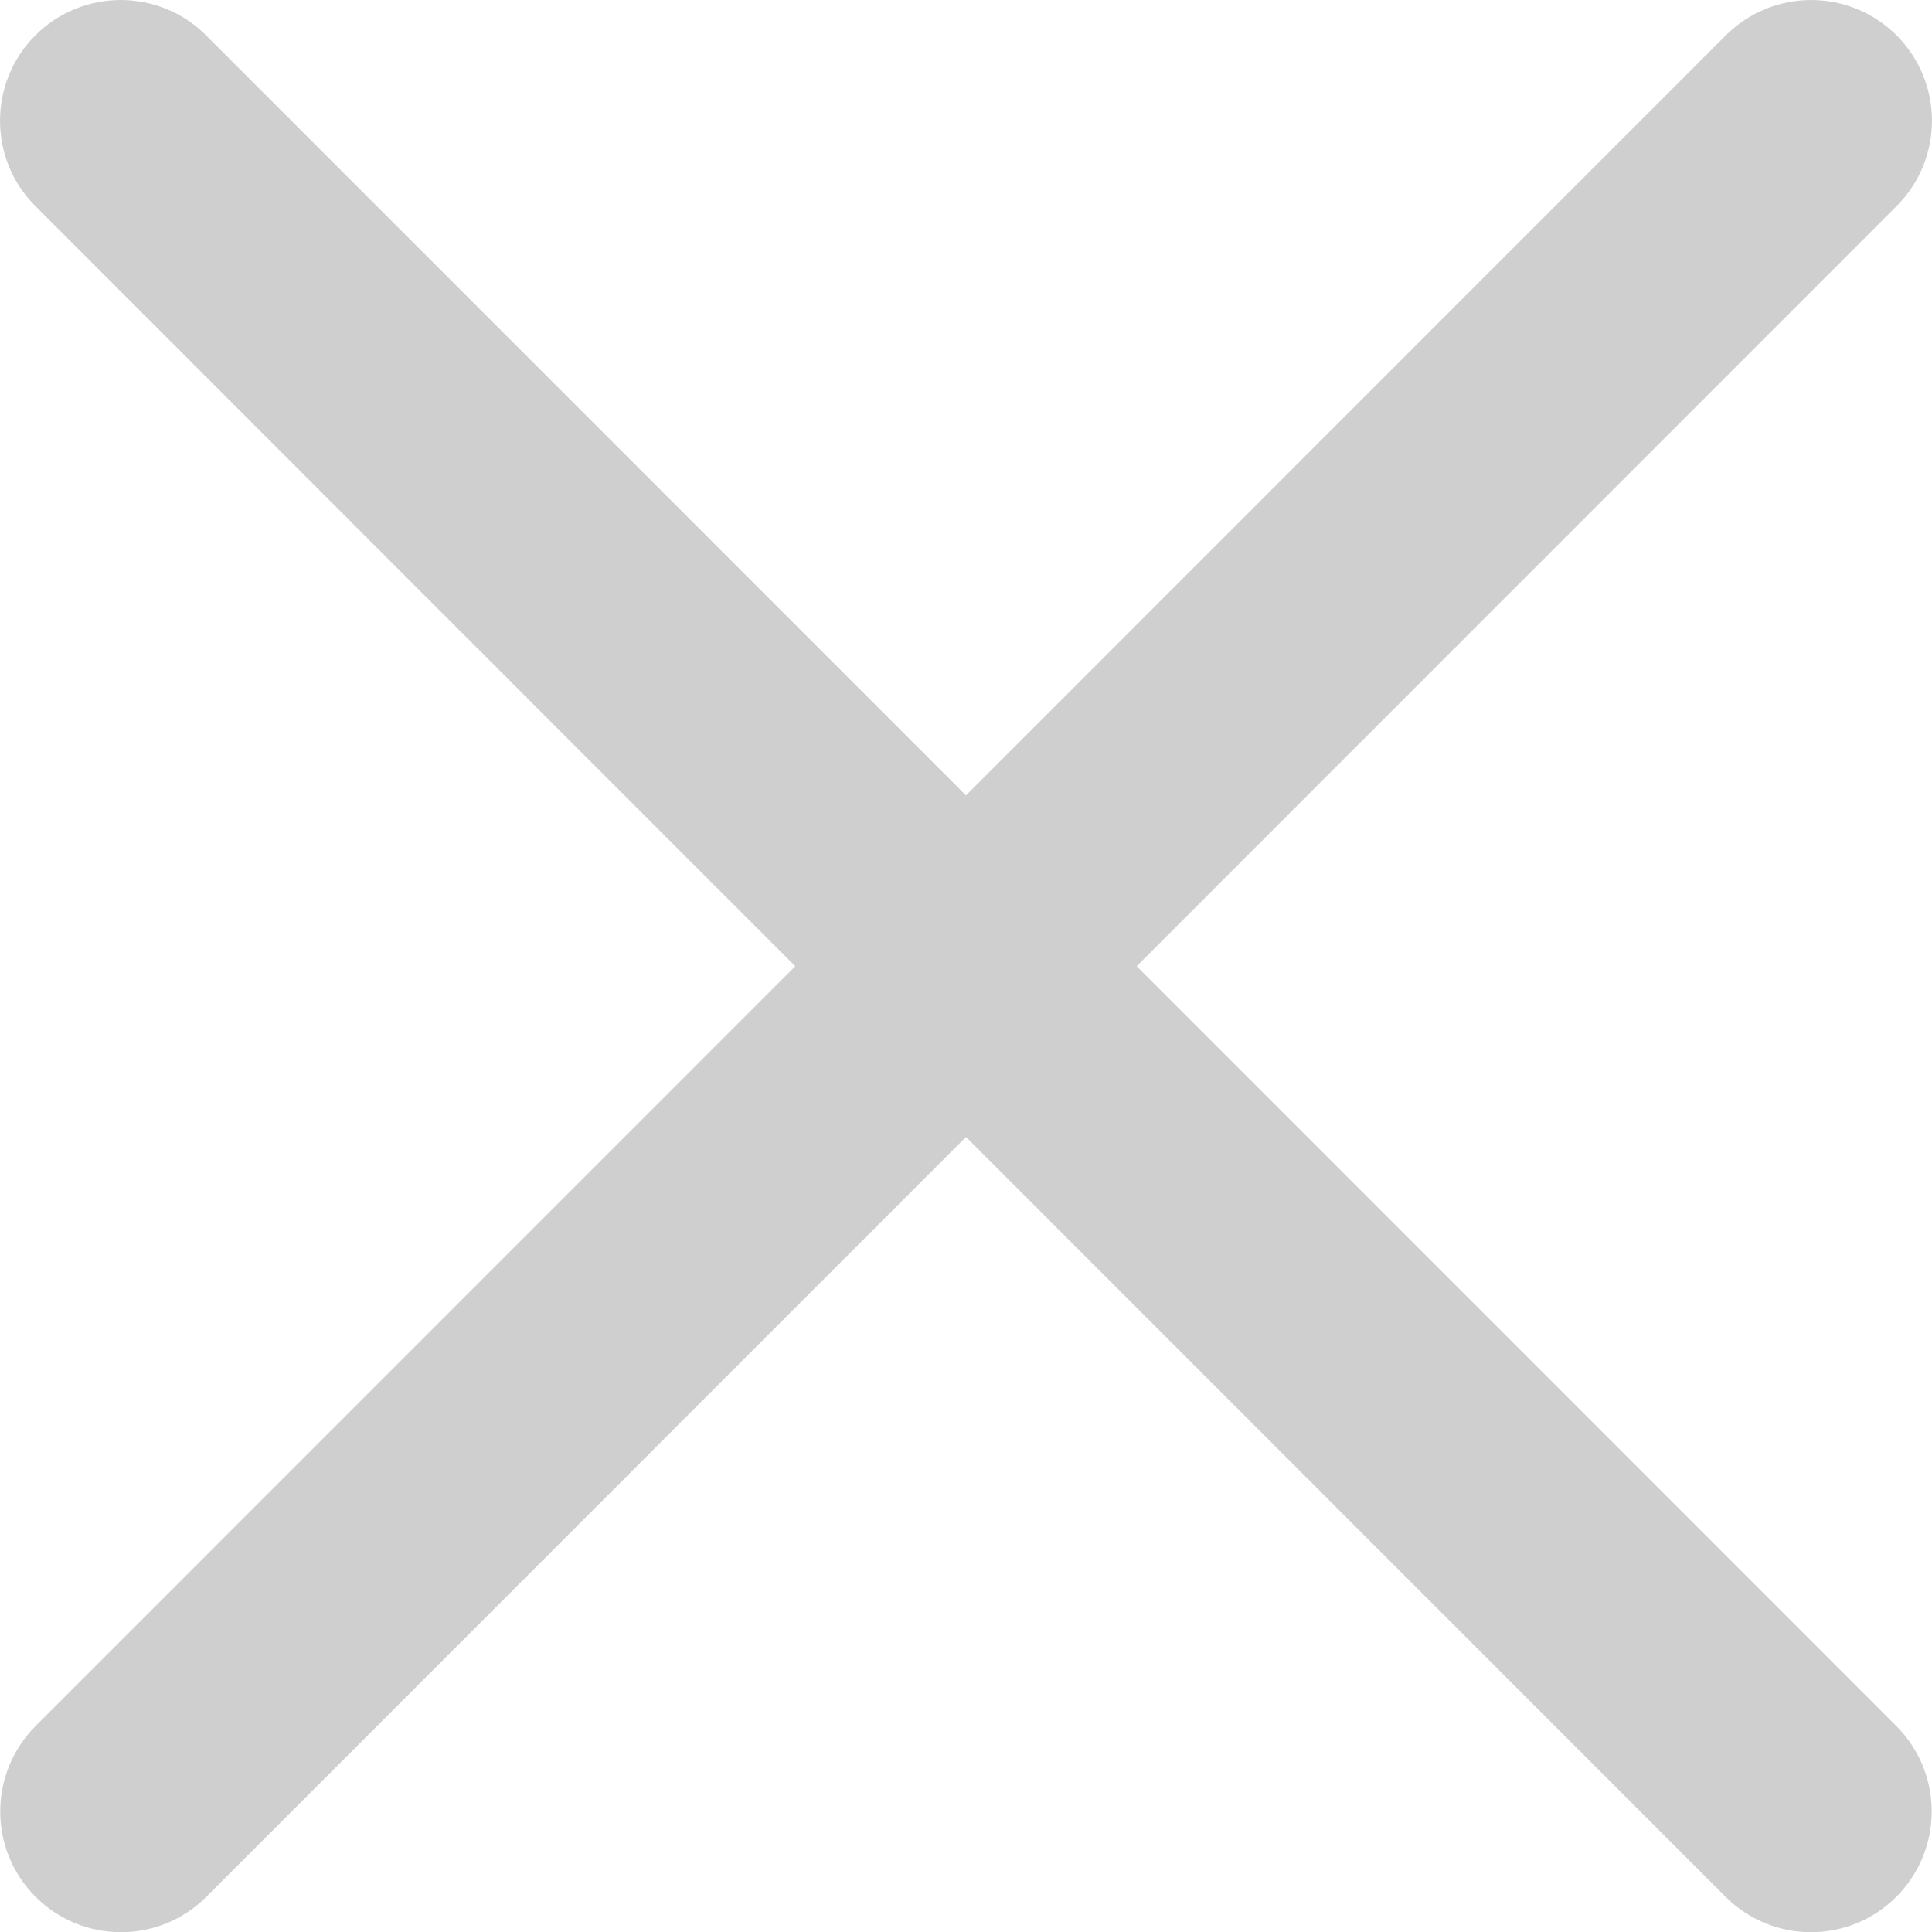 <svg width="24" height="24" viewBox="0 0 24 24" fill="none" xmlns="http://www.w3.org/2000/svg">
<path d="M21.439 0.439C22.025 -0.146 22.974 -0.146 23.56 0.439C24.146 1.025 24.146 1.975 23.56 2.56L14.12 12.003L23.557 21.442C24.143 22.028 24.143 22.978 23.557 23.563C22.972 24.149 22.022 24.149 21.436 23.563L12 14.124L2.563 23.563C1.978 24.149 1.028 24.149 0.442 23.563C-0.144 22.978 -0.143 22.028 0.442 21.442L9.879 12.003L0.439 2.56C-0.146 1.975 -0.146 1.025 0.439 0.439C1.025 -0.146 1.975 -0.146 2.56 0.439L12 9.881L21.439 0.439Z" fill="#CFCFCF"/>
</svg>
